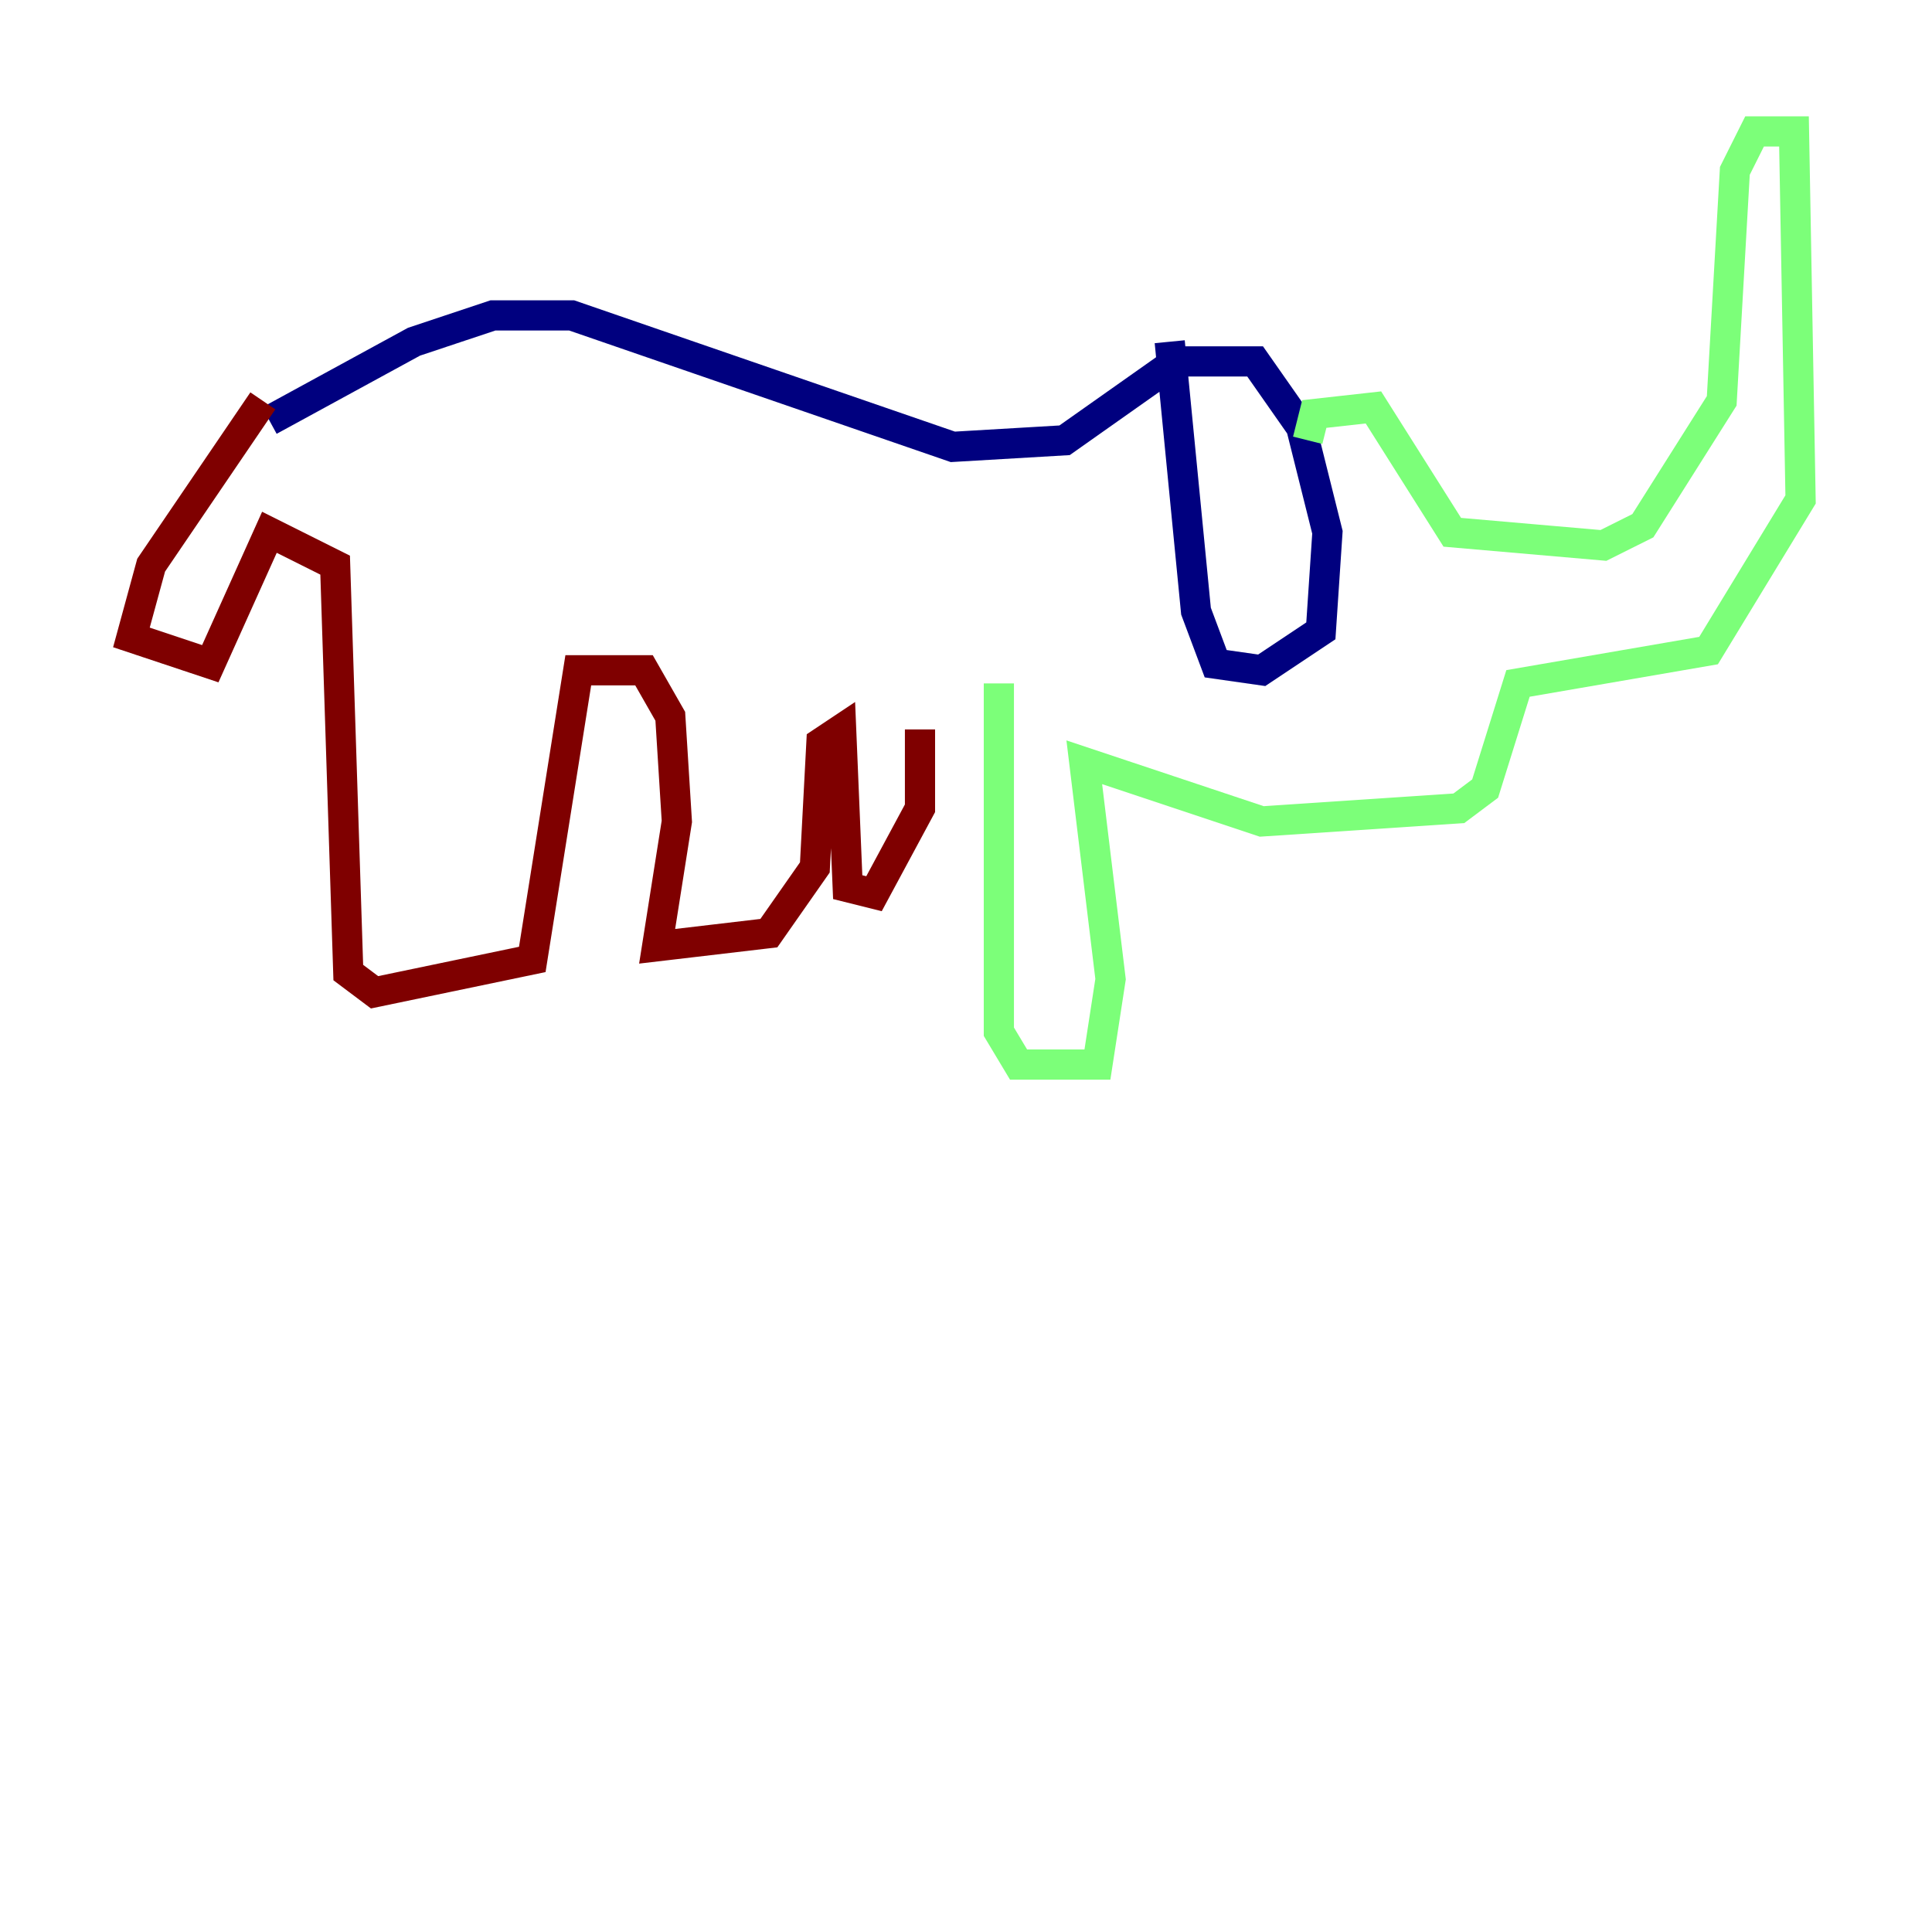 <?xml version="1.0" encoding="utf-8" ?>
<svg baseProfile="tiny" height="128" version="1.2" viewBox="0,0,128,128" width="128" xmlns="http://www.w3.org/2000/svg" xmlns:ev="http://www.w3.org/2001/xml-events" xmlns:xlink="http://www.w3.org/1999/xlink"><defs /><polyline fill="none" points="17.85,27.864 27.429,22.64 32.653,20.898 37.878,20.898 63.129,29.605 70.531,29.17 77.932,23.946 83.156,23.946 86.204,28.299 87.946,35.265 87.51,41.796 83.592,44.408 80.544,43.973 79.238,40.49 77.497,22.64" stroke="#00007f" stroke-width="2" /><polyline fill="none" points="86.639,29.17 87.075,27.429 90.993,26.993 96.218,35.265 106.231,36.136 108.844,34.83 114.068,26.558 114.939,11.32 116.245,8.707 118.857,8.707 119.293,33.088 113.197,43.102 100.571,45.279 98.395,52.245 96.653,53.551 83.592,54.422 71.837,50.503 73.578,64.871 72.707,70.531 67.483,70.531 66.177,68.354 66.177,45.279" stroke="#7cff79" stroke-width="2" /><polyline fill="none" points="17.415,26.558 10.014,37.442 8.707,42.231 13.932,43.973 17.85,35.265 22.204,37.442 23.075,64.435 24.816,65.742 35.265,63.565 38.313,44.408 42.667,44.408 44.408,47.456 44.843,54.422 43.537,62.694 50.939,61.823 53.986,57.469 54.422,49.197 55.728,48.327 56.163,58.776 57.905,59.211 60.952,53.551 60.952,48.327" stroke="#7f0000" stroke-width="2" /></svg>